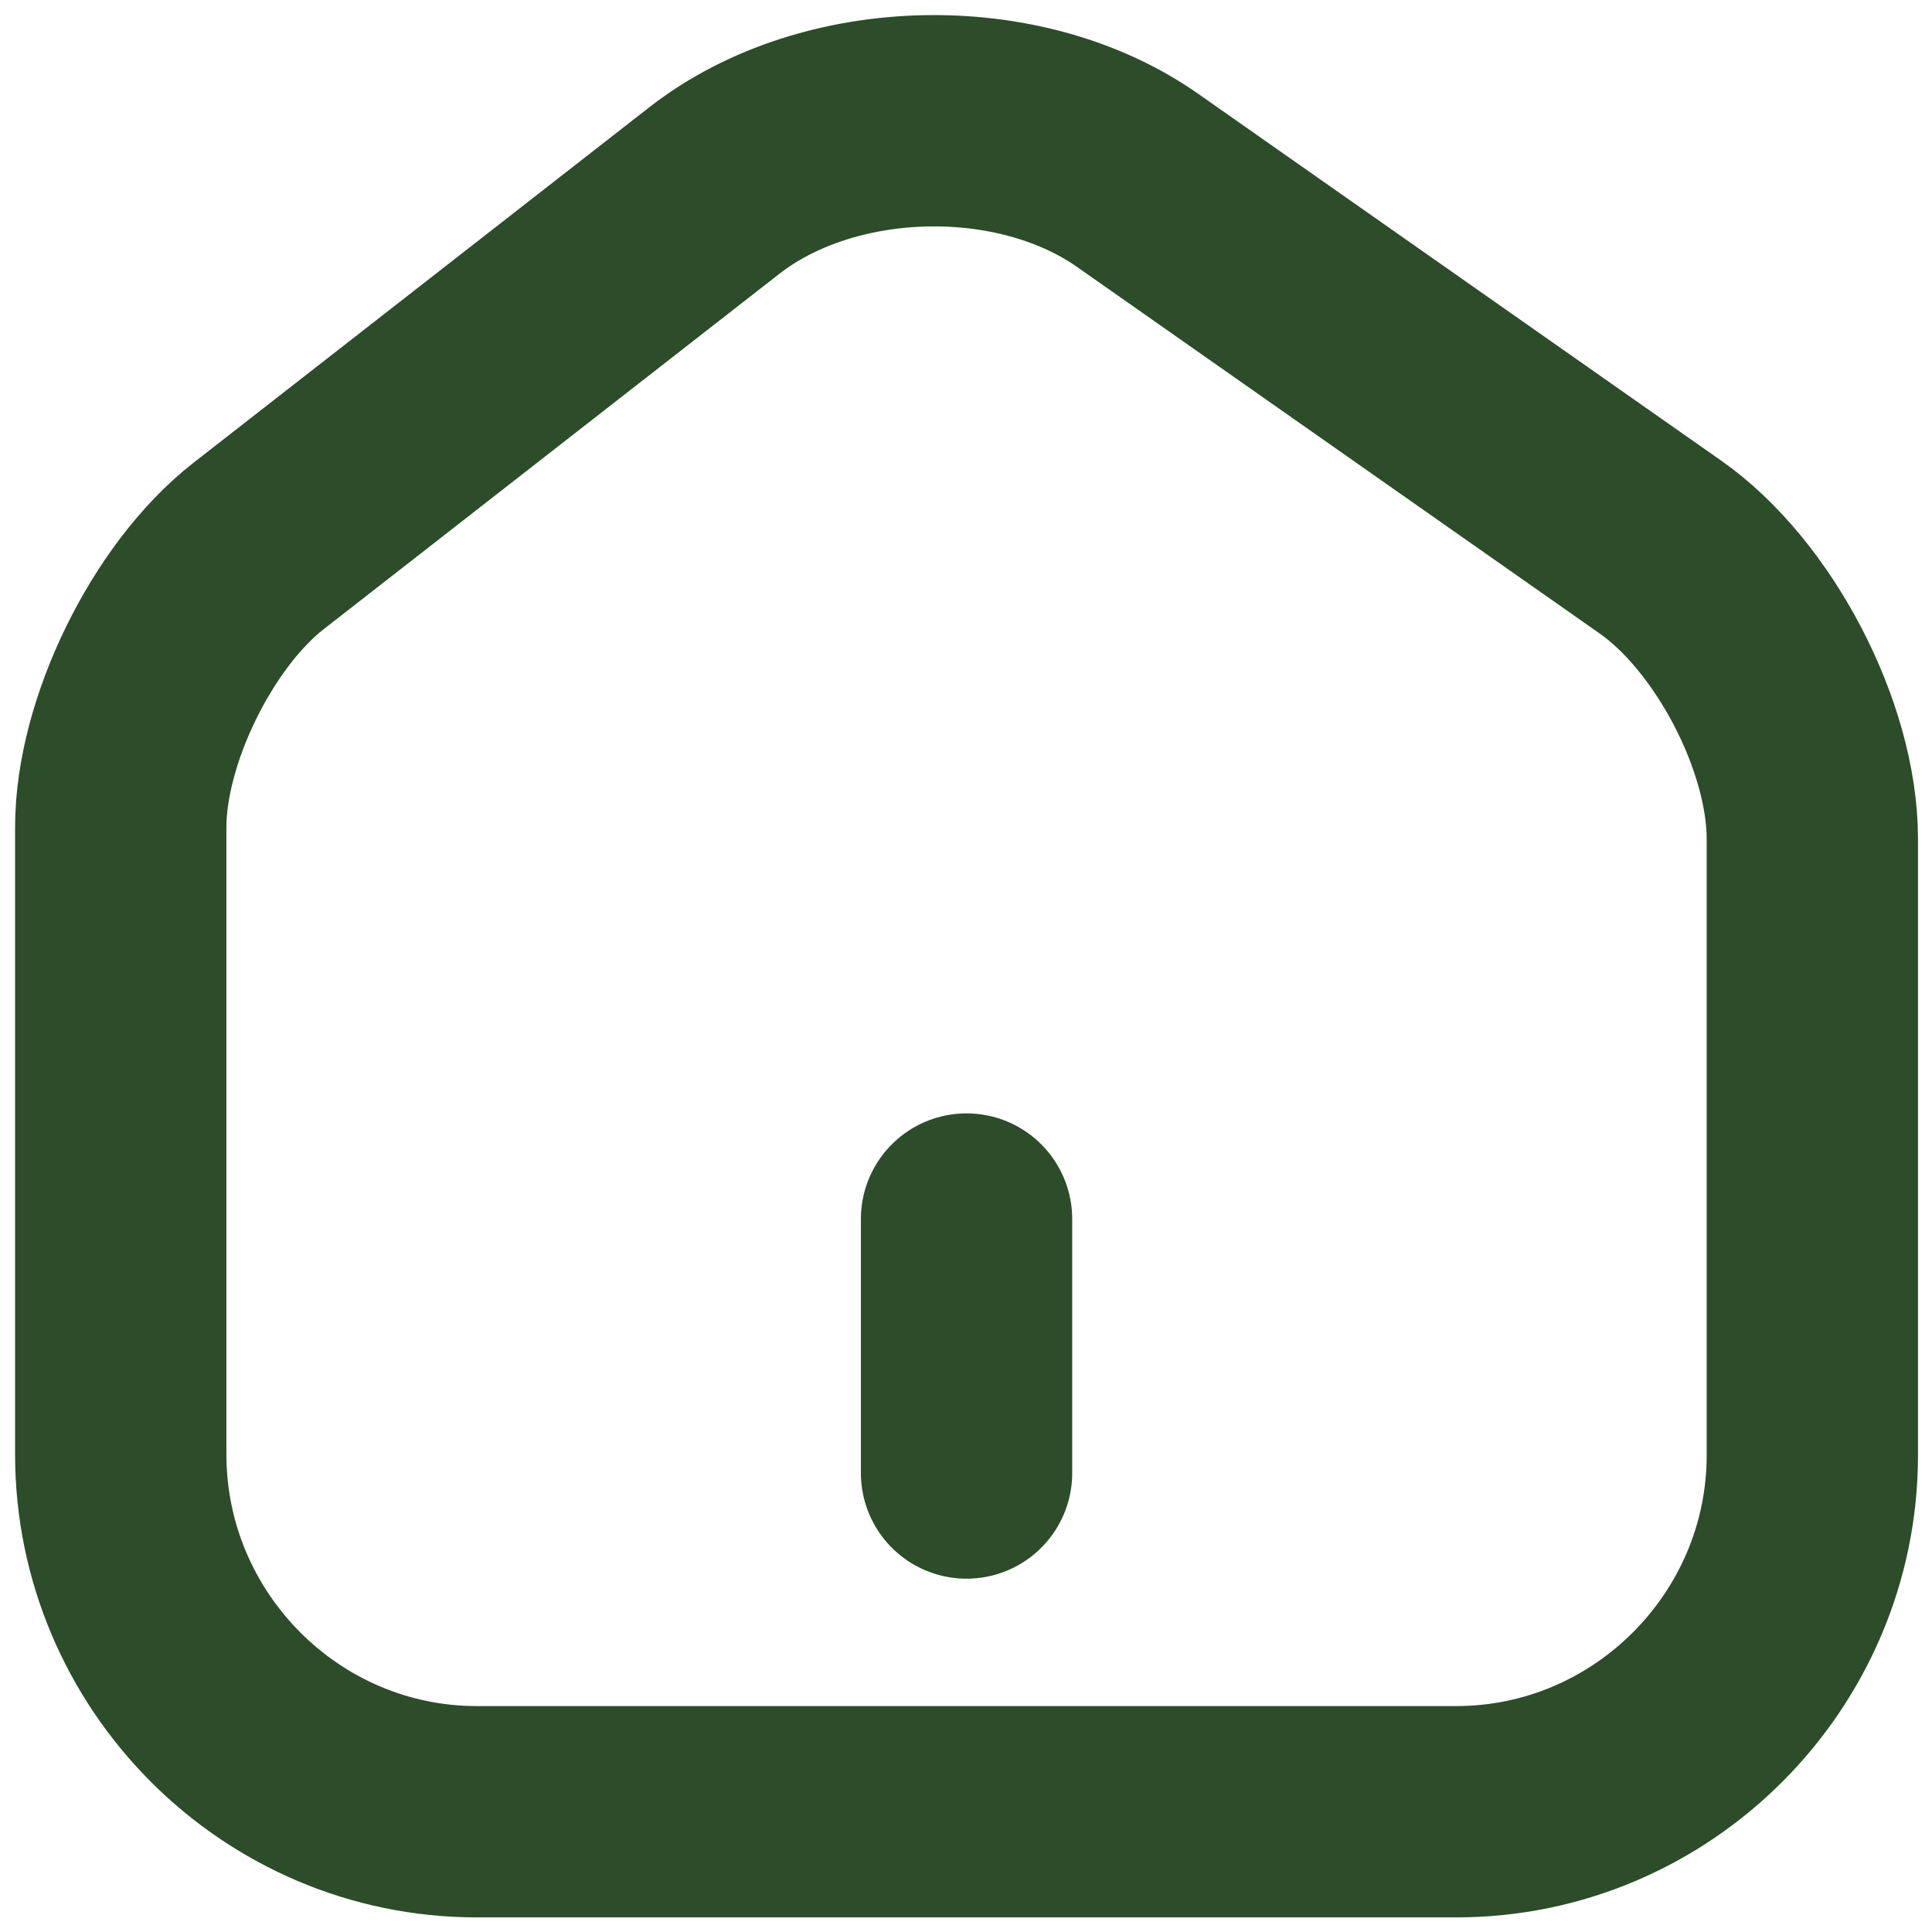 <svg width="32" height="32" viewBox="0 0 32 32" fill="none" xmlns="http://www.w3.org/2000/svg">
<path d="M11.834 3.154L4.283 9.043C3.023 10.025 2 12.114 2 13.699V24.09C2 27.343 4.648 30.008 7.898 30.008H24.12C27.37 30.008 30.018 27.343 30.018 24.104V13.895C30.018 12.198 28.883 10.025 27.496 9.057L18.839 2.985C16.878 1.611 13.726 1.681 11.834 3.154Z" stroke="#2D4C2A" stroke-width="3.5" stroke-linecap="round" stroke-linejoin="round"/>
<path d="M16.009 24.398V20.191" stroke="#2D4C2A" stroke-width="3.5" stroke-linecap="round" stroke-linejoin="round"/>
</svg>
